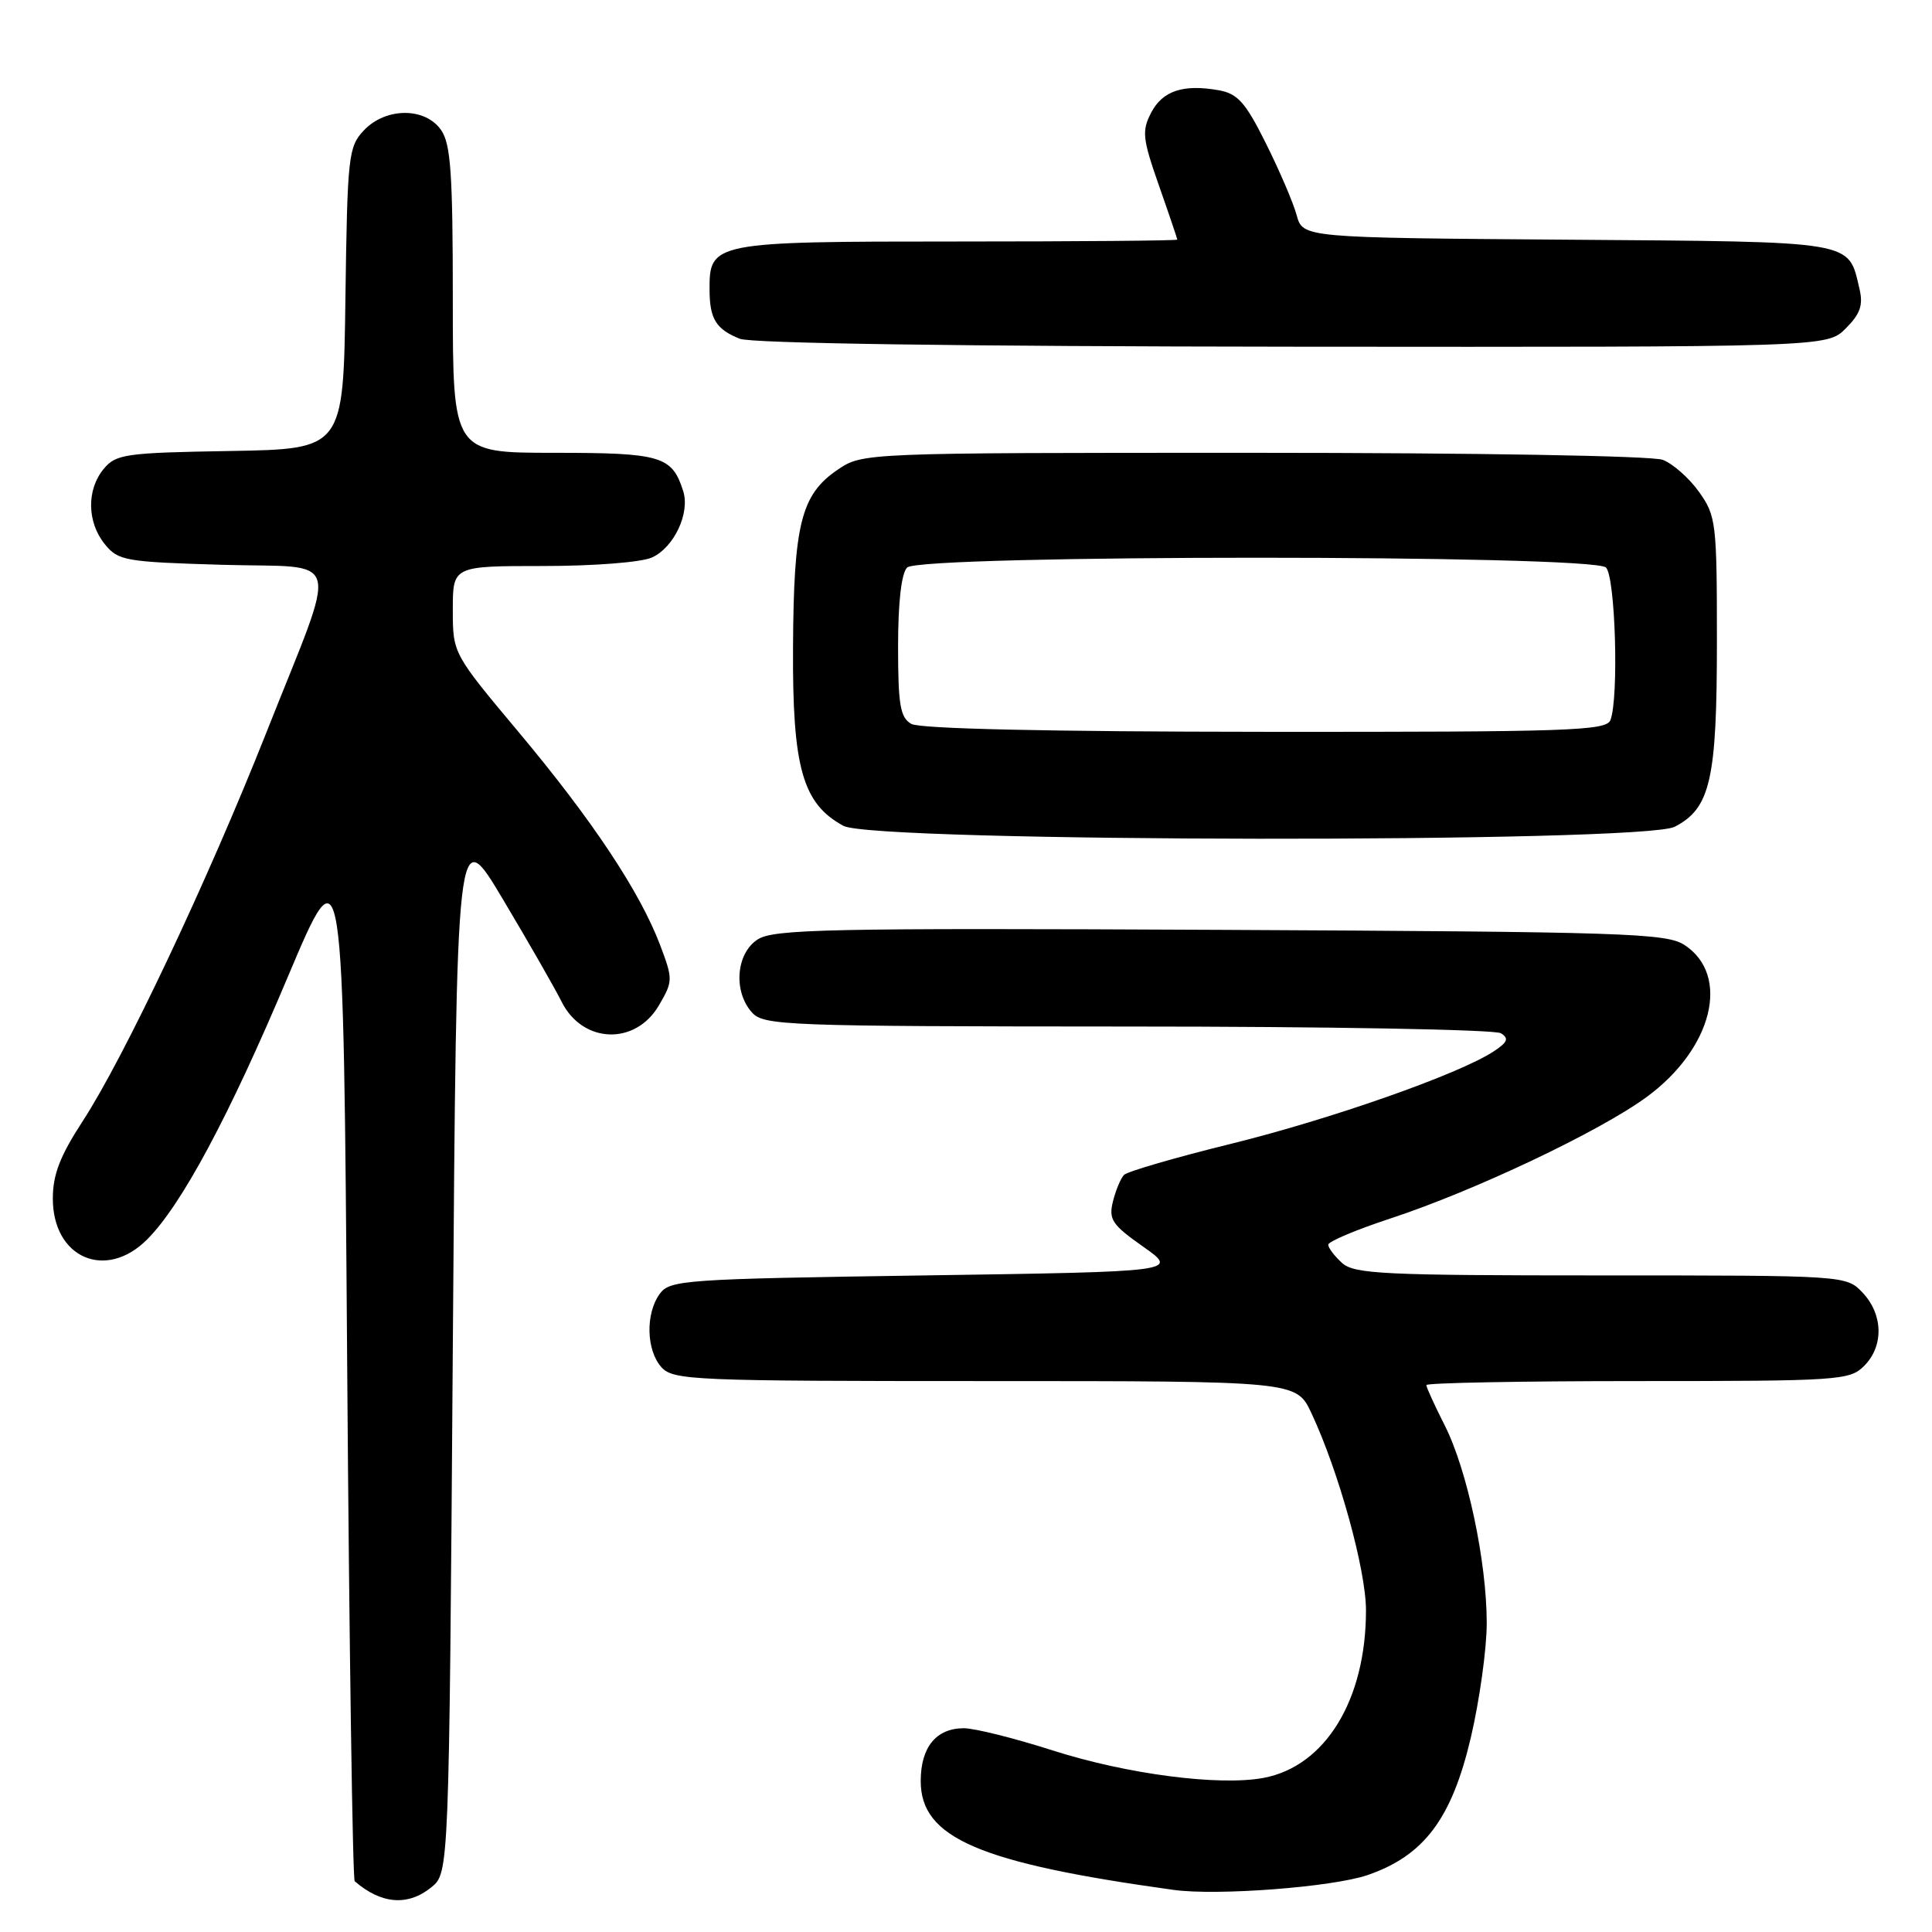 <?xml version="1.0" encoding="UTF-8" standalone="no"?>
<!DOCTYPE svg PUBLIC "-//W3C//DTD SVG 1.1//EN" "http://www.w3.org/Graphics/SVG/1.1/DTD/svg11.dtd" >
<svg xmlns="http://www.w3.org/2000/svg" xmlns:xlink="http://www.w3.org/1999/xlink" version="1.1" viewBox="0 0 256 256">
 <g >
 <path fill="currentColor"
d=" M 57.14 250.09 C 59.50 248.18 59.50 248.18 60.00 178.52 C 60.50 108.86 60.50 108.86 66.65 119.18 C 70.04 124.86 73.53 130.96 74.42 132.74 C 77.20 138.30 84.20 138.56 87.32 133.20 C 89.18 130.01 89.18 129.76 87.46 125.20 C 84.78 118.15 78.51 108.70 68.75 97.04 C 60.00 86.59 60.00 86.59 60.00 80.79 C 60.00 75.00 60.00 75.00 71.95 75.00 C 78.71 75.00 84.98 74.51 86.39 73.87 C 89.31 72.54 91.45 68.00 90.53 65.08 C 89.05 60.42 87.63 60.00 73.43 60.00 C 60.00 60.00 60.00 60.00 60.00 39.72 C 60.00 22.99 59.73 19.06 58.44 17.22 C 56.32 14.18 51.08 14.22 48.20 17.29 C 46.16 19.46 46.03 20.68 45.77 39.54 C 45.50 59.50 45.50 59.50 30.50 59.76 C 16.64 59.99 15.37 60.17 13.75 62.12 C 11.46 64.87 11.52 69.19 13.89 72.11 C 15.66 74.30 16.58 74.46 29.46 74.84 C 45.64 75.31 44.95 72.67 35.32 97.00 C 27.55 116.63 16.45 140.14 10.95 148.57 C 7.95 153.18 7.00 155.64 7.00 158.82 C 7.00 166.68 14.00 169.72 19.48 164.25 C 24.04 159.70 30.33 147.97 38.12 129.48 C 45.50 111.98 45.50 111.98 46.00 180.41 C 46.27 218.04 46.73 249.03 47.00 249.27 C 50.50 252.31 54.04 252.60 57.14 250.09 Z  M 181.20 248.46 C 188.69 245.89 192.36 241.00 194.89 230.25 C 196.05 225.30 197.00 218.48 197.00 215.08 C 197.00 206.90 194.42 194.76 191.42 188.84 C 190.09 186.22 189.00 183.83 189.00 183.53 C 189.00 183.24 201.60 183.00 217.00 183.00 C 243.67 183.00 245.10 182.90 247.00 181.00 C 249.62 178.38 249.54 174.21 246.83 171.31 C 244.65 169.00 244.65 169.00 212.15 169.00 C 183.32 169.00 179.45 168.81 177.83 167.35 C 176.82 166.43 176.00 165.35 176.00 164.93 C 176.00 164.51 179.71 162.94 184.25 161.45 C 195.38 157.79 211.98 149.92 218.20 145.35 C 226.93 138.95 229.34 129.24 223.21 125.22 C 220.82 123.65 215.36 123.47 161.68 123.21 C 109.65 122.96 102.49 123.11 100.38 124.49 C 97.52 126.36 97.14 131.39 99.65 134.17 C 101.21 135.89 104.09 136.00 149.40 136.02 C 175.86 136.02 198.12 136.42 198.88 136.91 C 199.98 137.60 199.77 138.10 197.88 139.34 C 193.27 142.35 176.36 148.29 163.12 151.56 C 155.76 153.37 149.38 155.23 148.94 155.68 C 148.50 156.13 147.84 157.72 147.47 159.20 C 146.88 161.59 147.35 162.29 151.49 165.20 C 156.17 168.50 156.17 168.50 122.50 169.00 C 90.64 169.47 88.76 169.60 87.42 171.44 C 85.51 174.06 85.63 178.93 87.65 181.17 C 89.21 182.89 91.87 183.00 130.54 183.00 C 171.78 183.00 171.78 183.00 173.77 187.25 C 177.39 194.96 181.00 208.02 181.00 213.37 C 181.00 225.24 175.62 234.04 167.43 235.58 C 161.54 236.68 149.32 235.09 139.48 231.94 C 134.43 230.32 129.13 229.00 127.72 229.00 C 124.05 229.00 122.00 231.51 122.00 236.00 C 122.00 243.53 129.71 246.85 155.50 250.42 C 161.28 251.22 176.55 250.05 181.20 248.46 Z  M 221.91 109.55 C 226.64 107.10 227.50 103.31 227.50 85.00 C 227.50 69.25 227.39 68.35 225.13 65.18 C 223.83 63.35 221.66 61.44 220.32 60.93 C 218.92 60.40 195.61 60.00 166.08 60.00 C 114.30 60.00 114.30 60.00 110.98 62.25 C 106.15 65.53 105.16 69.45 105.08 85.79 C 104.99 101.73 106.34 106.49 111.76 109.43 C 115.81 111.63 217.67 111.74 221.91 109.55 Z  M 244.57 43.52 C 246.50 41.59 246.90 40.43 246.39 38.27 C 244.86 31.83 246.20 32.05 207.67 31.76 C 172.63 31.50 172.63 31.50 171.81 28.50 C 171.36 26.85 169.53 22.58 167.74 19.00 C 165.04 13.57 164.00 12.41 161.50 11.96 C 156.78 11.12 154.04 12.03 152.53 14.94 C 151.28 17.35 151.39 18.37 153.56 24.57 C 154.90 28.38 155.99 31.61 156.00 31.75 C 156.00 31.89 142.87 32.00 126.83 32.00 C 94.48 32.00 93.98 32.10 94.02 38.40 C 94.03 42.26 94.88 43.63 98.03 44.89 C 99.57 45.50 127.24 45.90 171.30 45.94 C 242.09 46.00 242.09 46.00 244.57 43.52 Z  M 120.75 95.92 C 119.28 95.07 119.00 93.41 119.00 85.65 C 119.00 79.79 119.44 75.96 120.20 75.20 C 121.93 73.47 211.07 73.47 212.80 75.20 C 214.05 76.45 214.52 92.47 213.39 95.42 C 212.85 96.83 207.90 97.00 167.64 96.97 C 138.85 96.95 121.87 96.57 120.75 95.92 Z "/>
</g>
</svg>